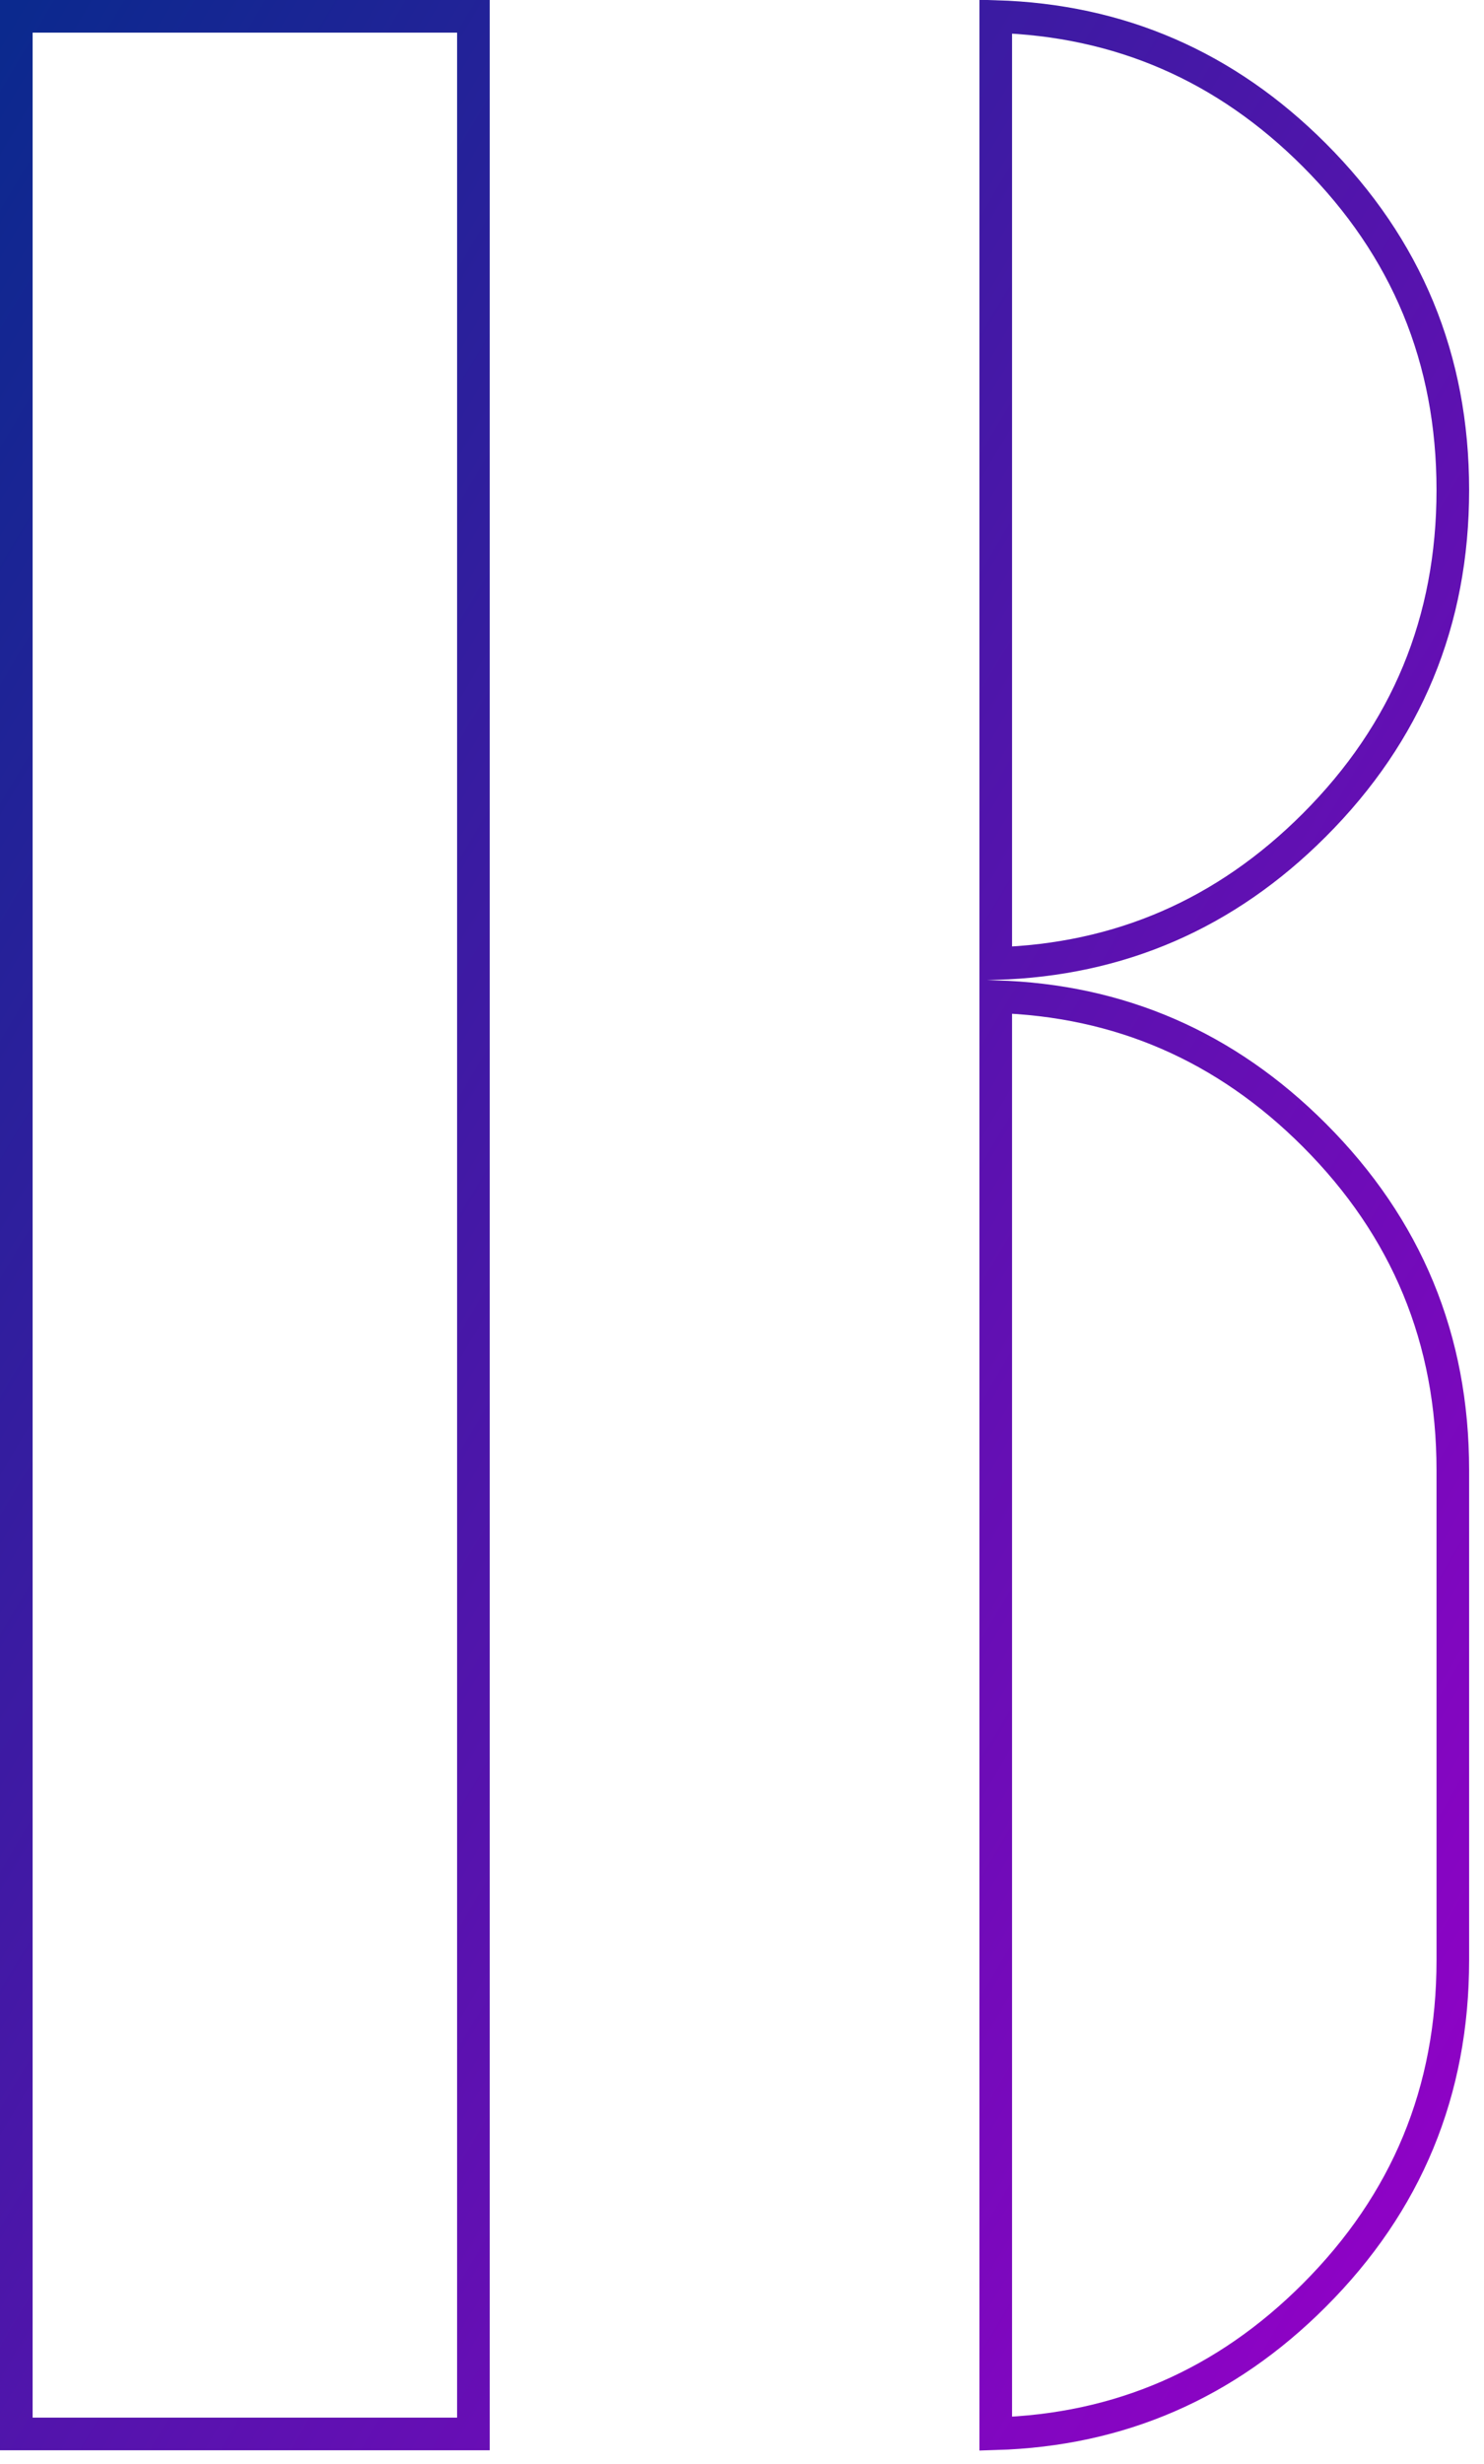 <svg xmlns="http://www.w3.org/2000/svg" width="91" height="151" viewBox="0 0 91 151">
    <defs>
        <linearGradient id="a" x1="0%" y1="0%" y2="100%">
            <stop offset="0%" stop-color="#0B298E"/>
            <stop offset="100%" stop-color="#9700C9"/>
        </linearGradient>
    </defs>
    <path fill="none" fill-rule="evenodd" stroke="url(#a)" stroke-width="2" d="M31 1v148.146h28.03V1H31zm60.059.015v58.029c7.603-.226 14.098-3.047 19.533-8.482 5.671-5.671 8.496-12.497 8.496-20.533 0-8.035-2.825-14.861-8.496-20.533-5.435-5.435-11.93-8.255-19.533-8.481zm0 60.058v88.059c7.603-.226 14.098-3.047 19.533-8.482 5.671-5.671 8.496-12.497 8.496-20.533v-30.03c0-8.035-2.825-14.86-8.496-20.532-5.435-5.435-11.93-8.256-19.533-8.482z" transform="translate(-30)"/>
</svg>
